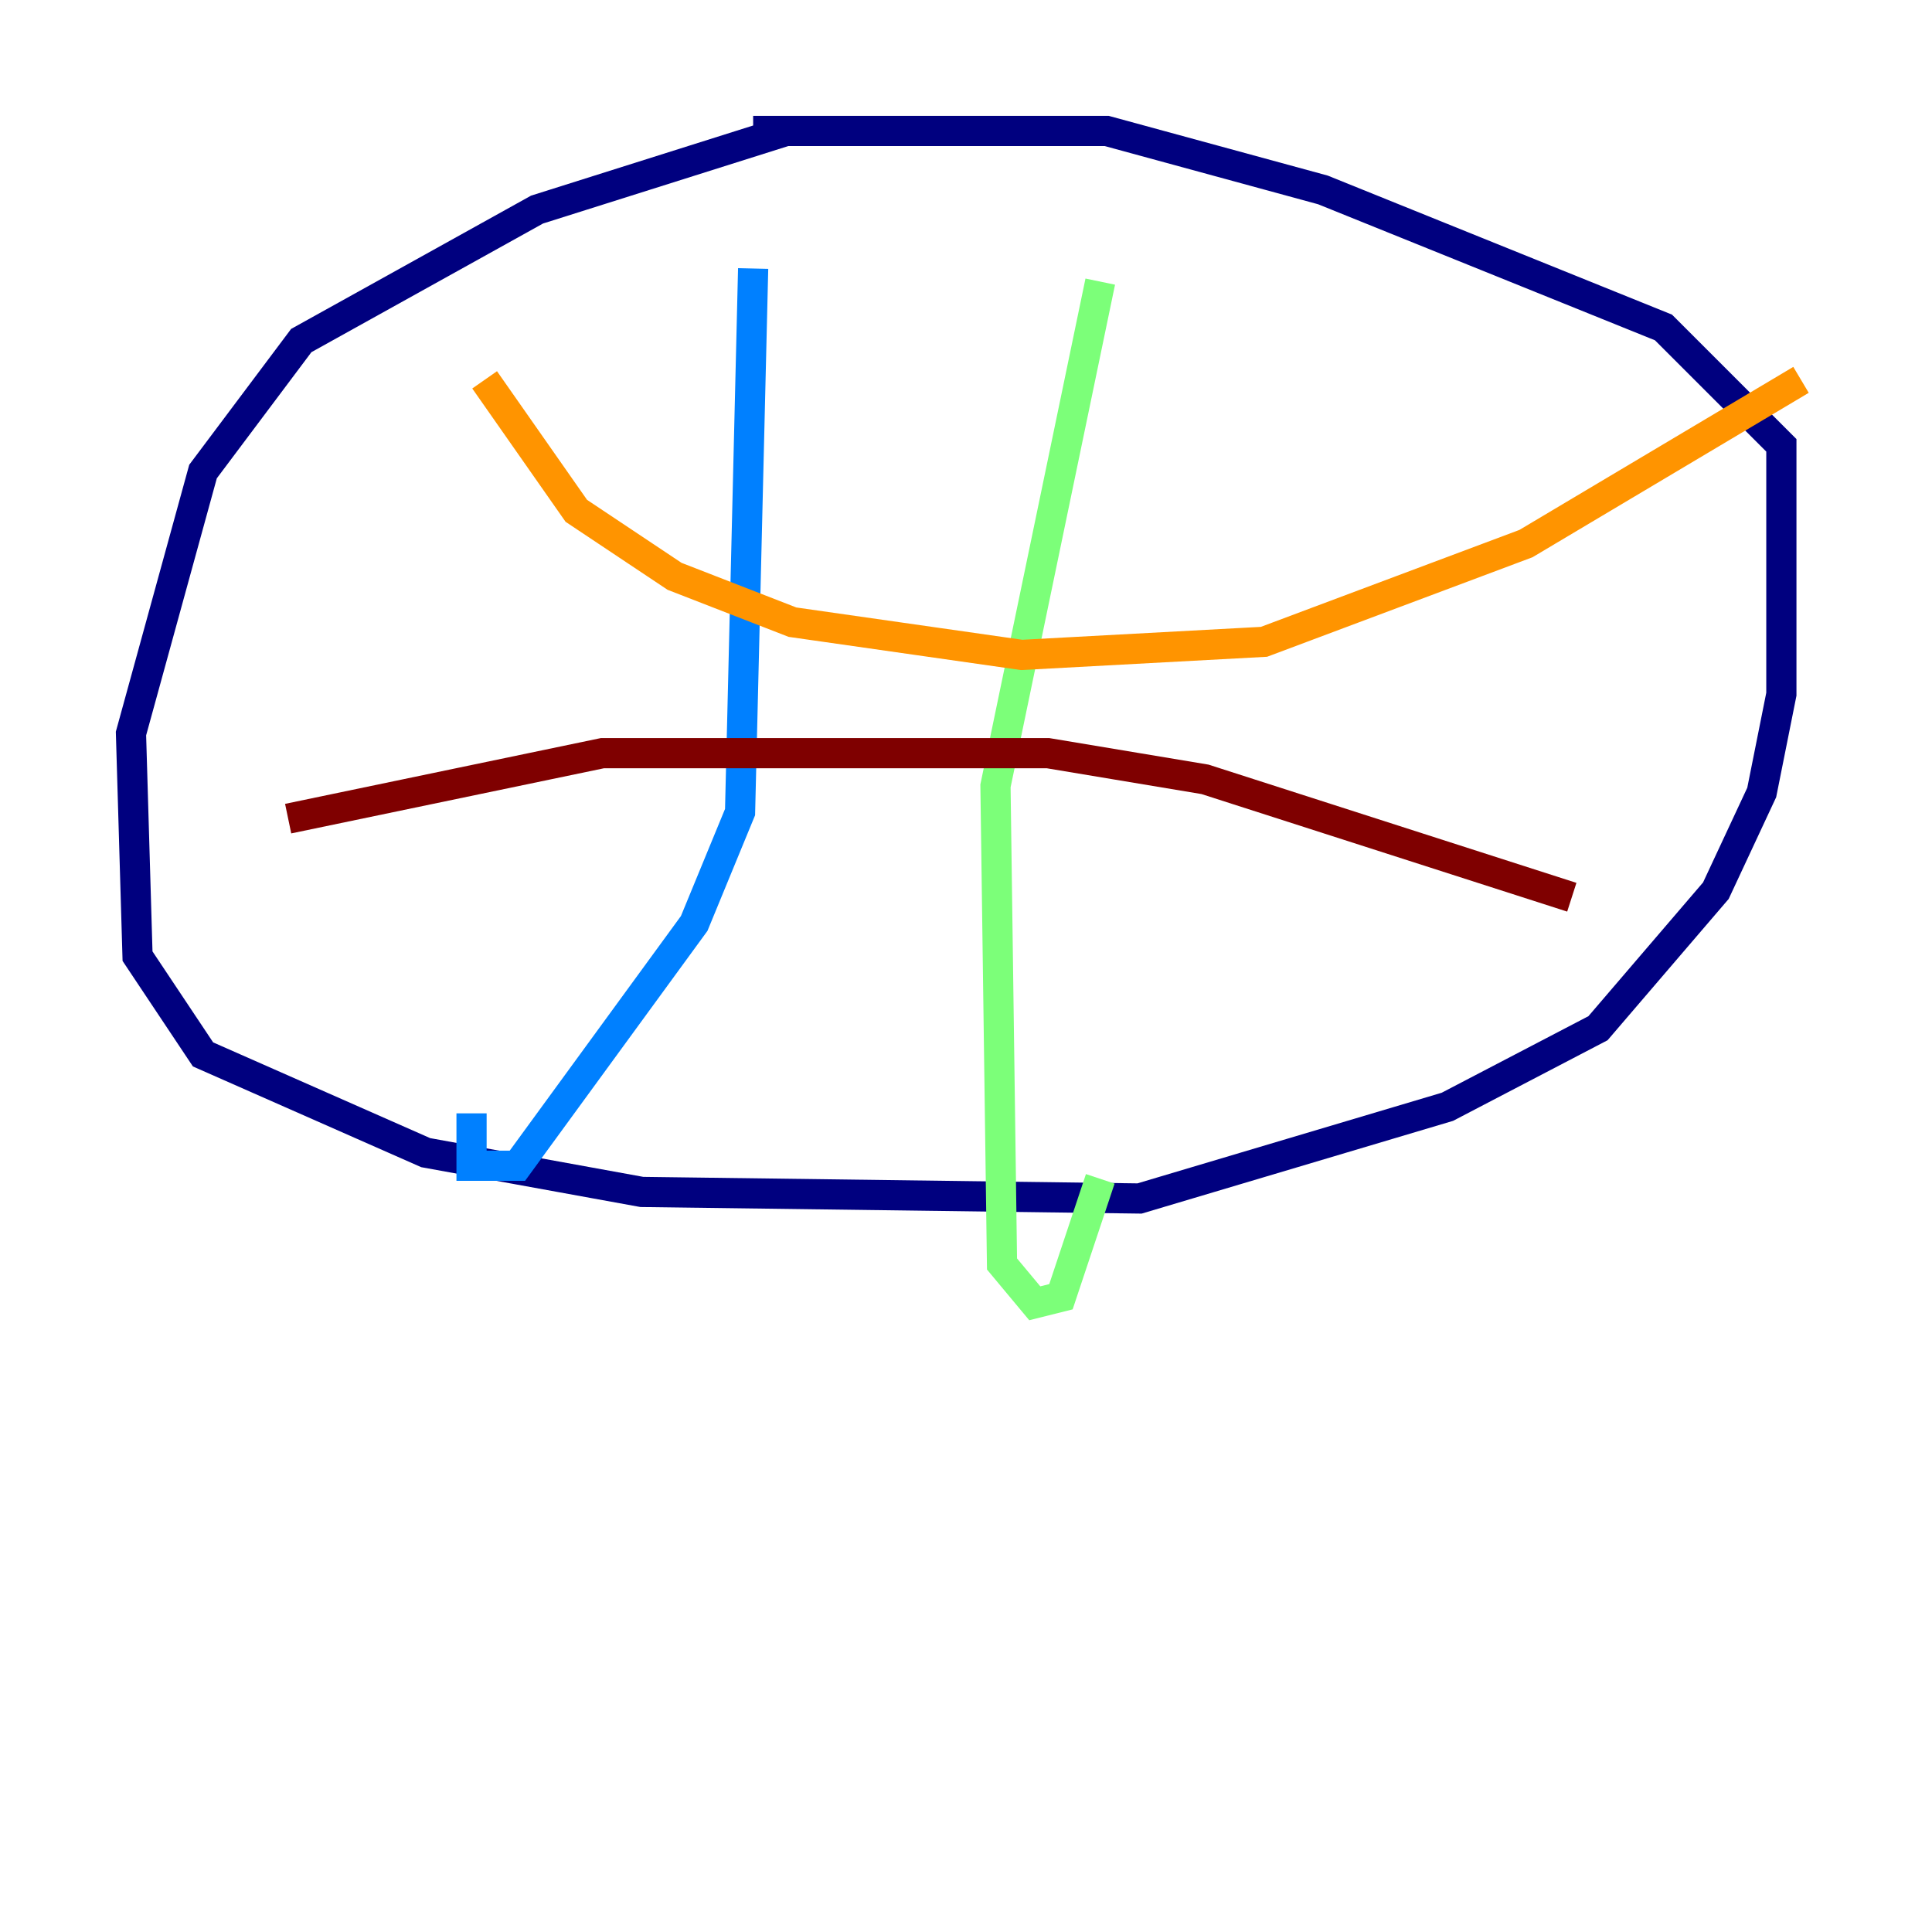 <?xml version="1.0" encoding="utf-8" ?>
<svg baseProfile="tiny" height="128" version="1.2" viewBox="0,0,128,128" width="128" xmlns="http://www.w3.org/2000/svg" xmlns:ev="http://www.w3.org/2001/xml-events" xmlns:xlink="http://www.w3.org/1999/xlink"><defs /><polyline fill="none" points="52.068,8.678 35.58,13.885 19.959,22.563 13.451,31.241 8.678,48.597 9.112,63.349 13.451,69.858 28.203,76.366 42.522,78.969 75.498,79.403 95.891,73.329 105.871,68.122 113.681,59.01 116.719,52.502 118.02,45.993 118.02,29.505 110.21,21.695 87.647,12.583 73.329,8.678 49.898,8.678" stroke="#00007f" stroke-width="2" /><polyline fill="none" points="49.898,17.79 49.031,53.803 45.993,61.18 34.278,77.234 31.241,77.234 31.241,73.763" stroke="#0080ff" stroke-width="2" /><polyline fill="none" points="72.895,18.658 65.953,52.068 66.386,83.742 68.556,86.346 70.291,85.912 72.895,78.102" stroke="#7cff79" stroke-width="2" /><polyline fill="none" points="32.108,25.166 38.183,33.844 44.691,38.183 52.502,41.22 67.688,43.39 83.742,42.522 101.098,36.014 119.322,25.166" stroke="#ff9400" stroke-width="2" /><polyline fill="none" points="19.091,54.237 39.919,49.898 69.424,49.898 79.837,51.634 104.136,59.444" stroke="#7f0000" stroke-width="2" /></svg>